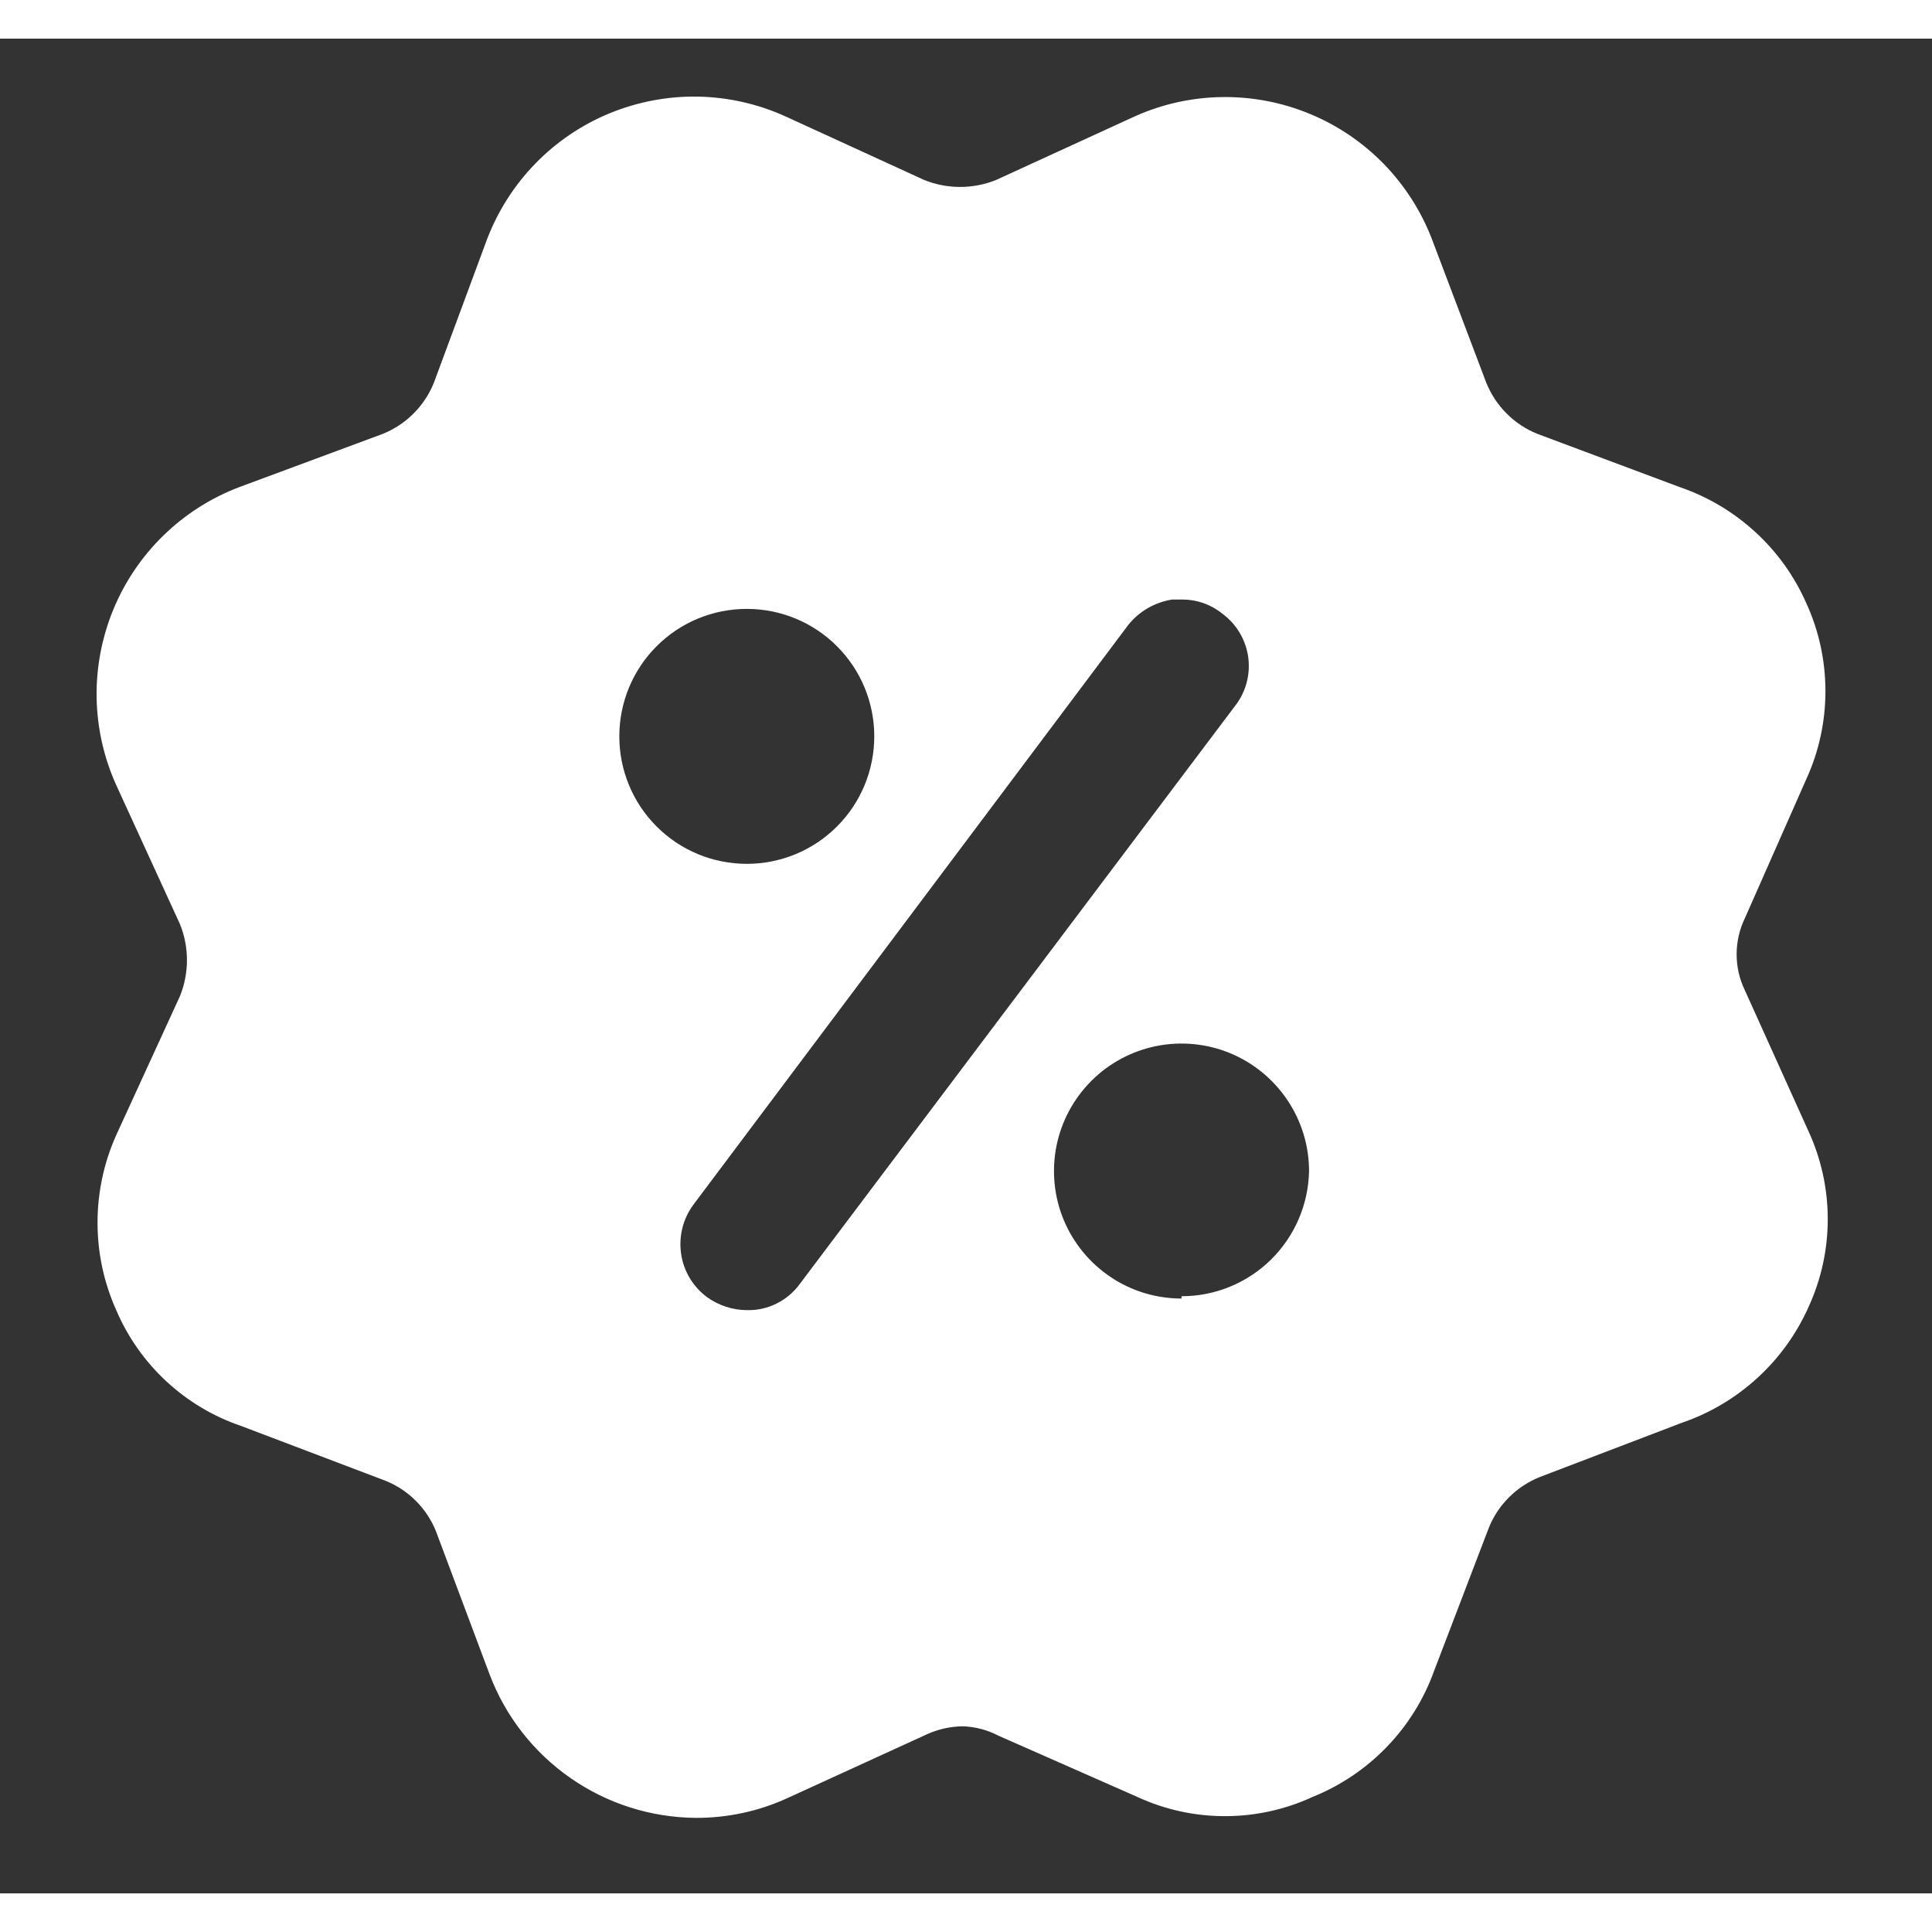 <svg width="20" height="20" viewBox="0 0 25 24" fill="none" xmlns="http://www.w3.org/2000/svg">
<rect x="0" y="0" width="25" height="24" fill="#333333" stroke="none"/>
<g id="Name=Discounts, State=True">
<path id="Vector" d="M22.578 12.313C22.508 12.169 22.472 12.01 22.472 11.848C22.472 11.687 22.508 11.528 22.578 11.383L23.373 9.583C23.537 9.226 23.621 8.837 23.621 8.444C23.621 8.05 23.537 7.661 23.373 7.304C23.219 6.954 22.994 6.641 22.712 6.383C22.431 6.125 22.1 5.928 21.738 5.804L19.893 5.114C19.744 5.054 19.609 4.965 19.496 4.851C19.382 4.738 19.293 4.602 19.233 4.454L18.529 2.594C18.389 2.231 18.177 1.9 17.906 1.621C17.634 1.343 17.309 1.122 16.95 0.974C16.591 0.825 16.205 0.751 15.816 0.756C15.427 0.761 15.044 0.845 14.688 1.004L12.889 1.829C12.59 1.949 12.257 1.949 11.959 1.829L10.159 1.004C9.803 0.843 9.417 0.757 9.027 0.75C8.637 0.744 8.249 0.818 7.888 0.966C7.527 1.115 7.2 1.336 6.928 1.616C6.655 1.896 6.443 2.229 6.303 2.594L5.614 4.454C5.554 4.602 5.465 4.738 5.351 4.851C5.238 4.965 5.102 5.054 4.954 5.114L3.094 5.804C2.729 5.943 2.396 6.155 2.116 6.428C1.836 6.7 1.615 7.027 1.466 7.388C1.318 7.749 1.244 8.136 1.25 8.527C1.257 8.917 1.343 9.303 1.504 9.659L2.329 11.459C2.449 11.757 2.449 12.09 2.329 12.389L1.504 14.188C1.344 14.545 1.262 14.931 1.262 15.321C1.262 15.711 1.344 16.097 1.504 16.453C1.653 16.803 1.875 17.117 2.154 17.376C2.433 17.634 2.763 17.831 3.123 17.953L4.983 18.659C5.132 18.718 5.268 18.807 5.381 18.921C5.495 19.034 5.584 19.17 5.643 19.319L6.334 21.163C6.539 21.707 6.904 22.175 7.381 22.507C7.857 22.839 8.423 23.019 9.004 23.023C9.412 23.025 9.817 22.938 10.188 22.768L11.989 21.944C12.135 21.877 12.293 21.841 12.454 21.838C12.616 21.843 12.775 21.884 12.918 21.959L14.719 22.753C15.074 22.917 15.46 23.001 15.851 23.001C16.242 23.001 16.628 22.917 16.983 22.753C17.346 22.607 17.674 22.386 17.946 22.104C18.217 21.823 18.426 21.487 18.558 21.119L19.264 19.273C19.323 19.125 19.412 18.989 19.526 18.876C19.639 18.762 19.775 18.673 19.924 18.613L21.768 17.909C22.13 17.785 22.461 17.587 22.742 17.329C23.024 17.071 23.249 16.758 23.404 16.409C23.567 16.053 23.651 15.667 23.651 15.276C23.651 14.885 23.567 14.499 23.404 14.143L22.578 12.313ZM8.014 9.028C8.014 8.591 8.187 8.171 8.497 7.862C8.806 7.552 9.226 7.379 9.664 7.379C10.101 7.379 10.521 7.552 10.83 7.862C11.14 8.171 11.313 8.591 11.313 9.028C11.313 9.466 11.14 9.886 10.83 10.195C10.521 10.505 10.101 10.678 9.664 10.678C9.226 10.678 8.806 10.505 8.497 10.195C8.187 9.886 8.014 9.466 8.014 9.028ZM10.354 16.108C10.275 16.218 10.172 16.306 10.051 16.367C9.931 16.427 9.798 16.457 9.664 16.453C9.481 16.452 9.303 16.394 9.153 16.288C9.063 16.222 8.986 16.138 8.927 16.041C8.869 15.945 8.83 15.838 8.814 15.726C8.797 15.614 8.803 15.501 8.83 15.391C8.857 15.282 8.906 15.179 8.973 15.088L14.598 7.589C14.74 7.41 14.944 7.293 15.168 7.258H15.303C15.489 7.258 15.669 7.322 15.813 7.438C15.905 7.505 15.982 7.589 16.04 7.686C16.098 7.783 16.136 7.891 16.152 8.003C16.167 8.115 16.16 8.229 16.13 8.339C16.1 8.448 16.049 8.55 15.979 8.638L10.354 16.108ZM15.289 16.303C14.962 16.303 14.643 16.207 14.372 16.025C14.101 15.844 13.889 15.586 13.764 15.285C13.639 14.983 13.607 14.652 13.67 14.332C13.734 14.011 13.891 13.718 14.122 13.487C14.352 13.256 14.647 13.099 14.967 13.035C15.287 12.972 15.618 13.004 15.92 13.129C16.221 13.254 16.479 13.466 16.66 13.737C16.842 14.008 16.939 14.327 16.939 14.653C16.931 15.086 16.753 15.498 16.445 15.801C16.136 16.104 15.721 16.274 15.289 16.273V16.303Z" fill="white"/>
</g>
</svg>
